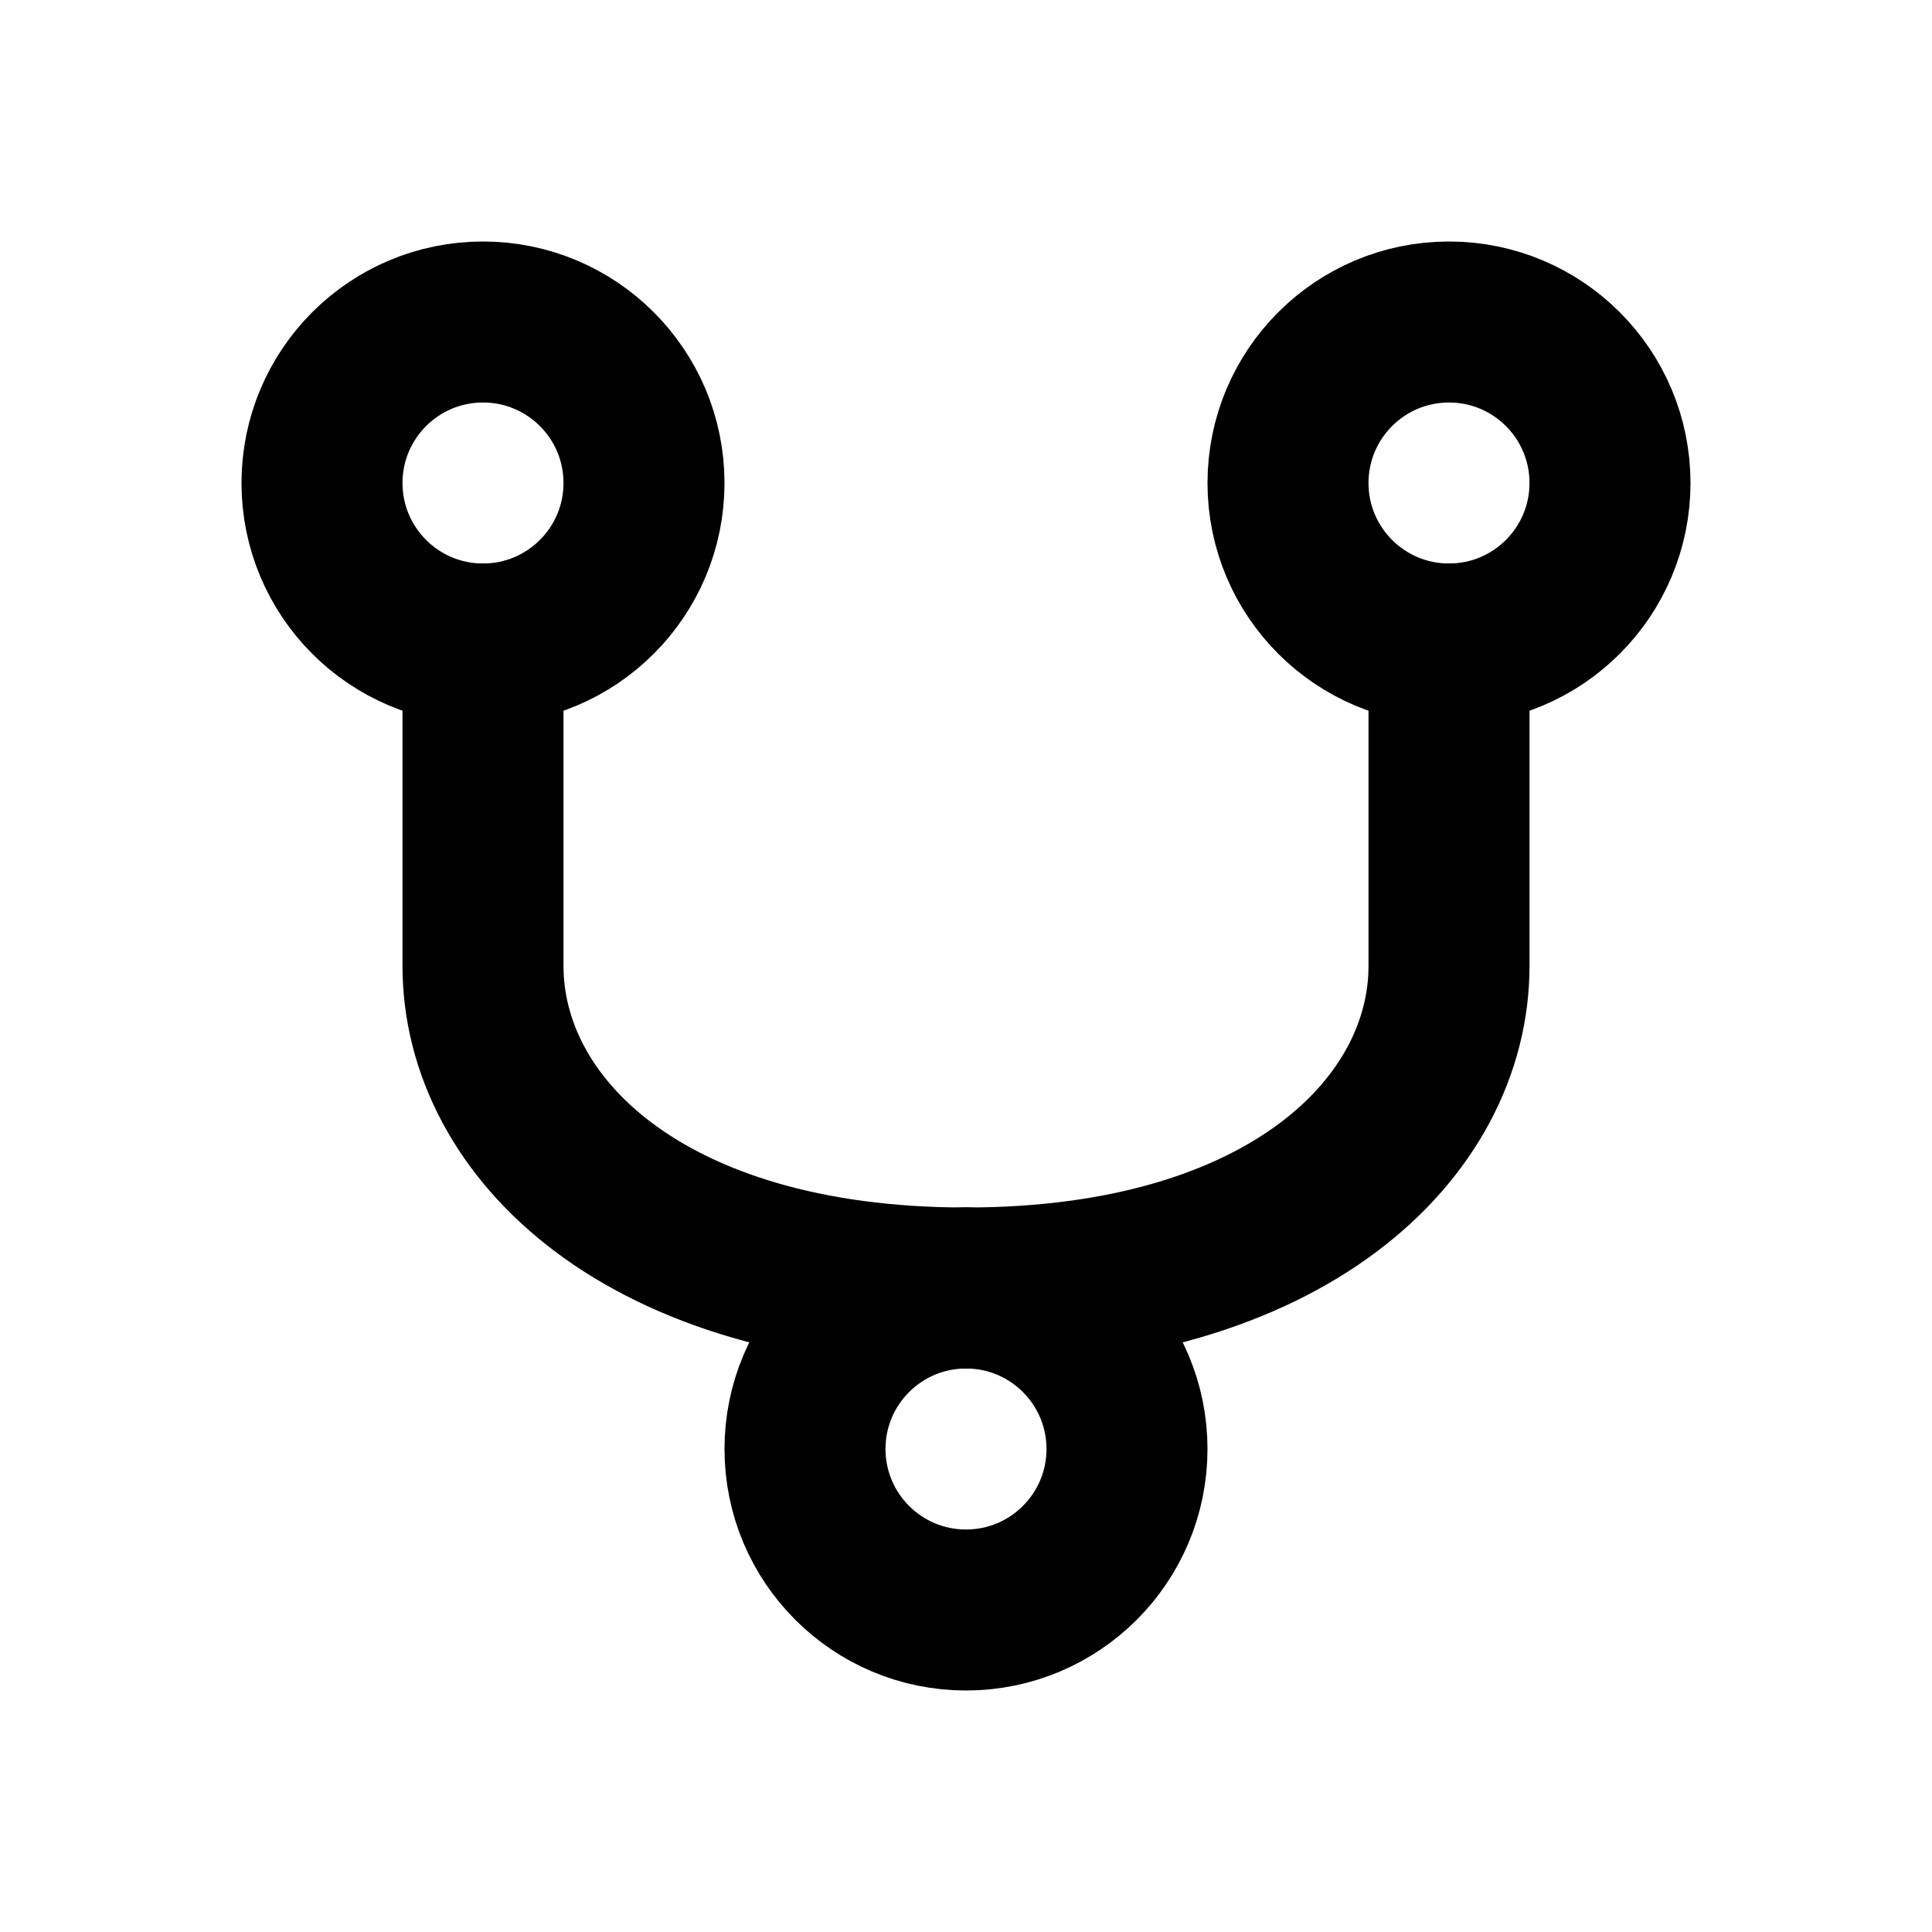 <svg xmlns="http://www.w3.org/2000/svg" viewBox="0 0 24 24" width="24" height="24" fill="none" stroke="currentColor" stroke-width="2" stroke-linecap="round" stroke-linejoin="round">
  <circle cx="6" cy="6" r="2"/>
  <circle cx="18" cy="6" r="2"/>
  <circle cx="12" cy="18" r="2"/>
  <path d="M6 8v4c0 2 2 4 6 4"/>
  <path d="M18 8v4c0 2-2 4-6 4"/>
</svg>

